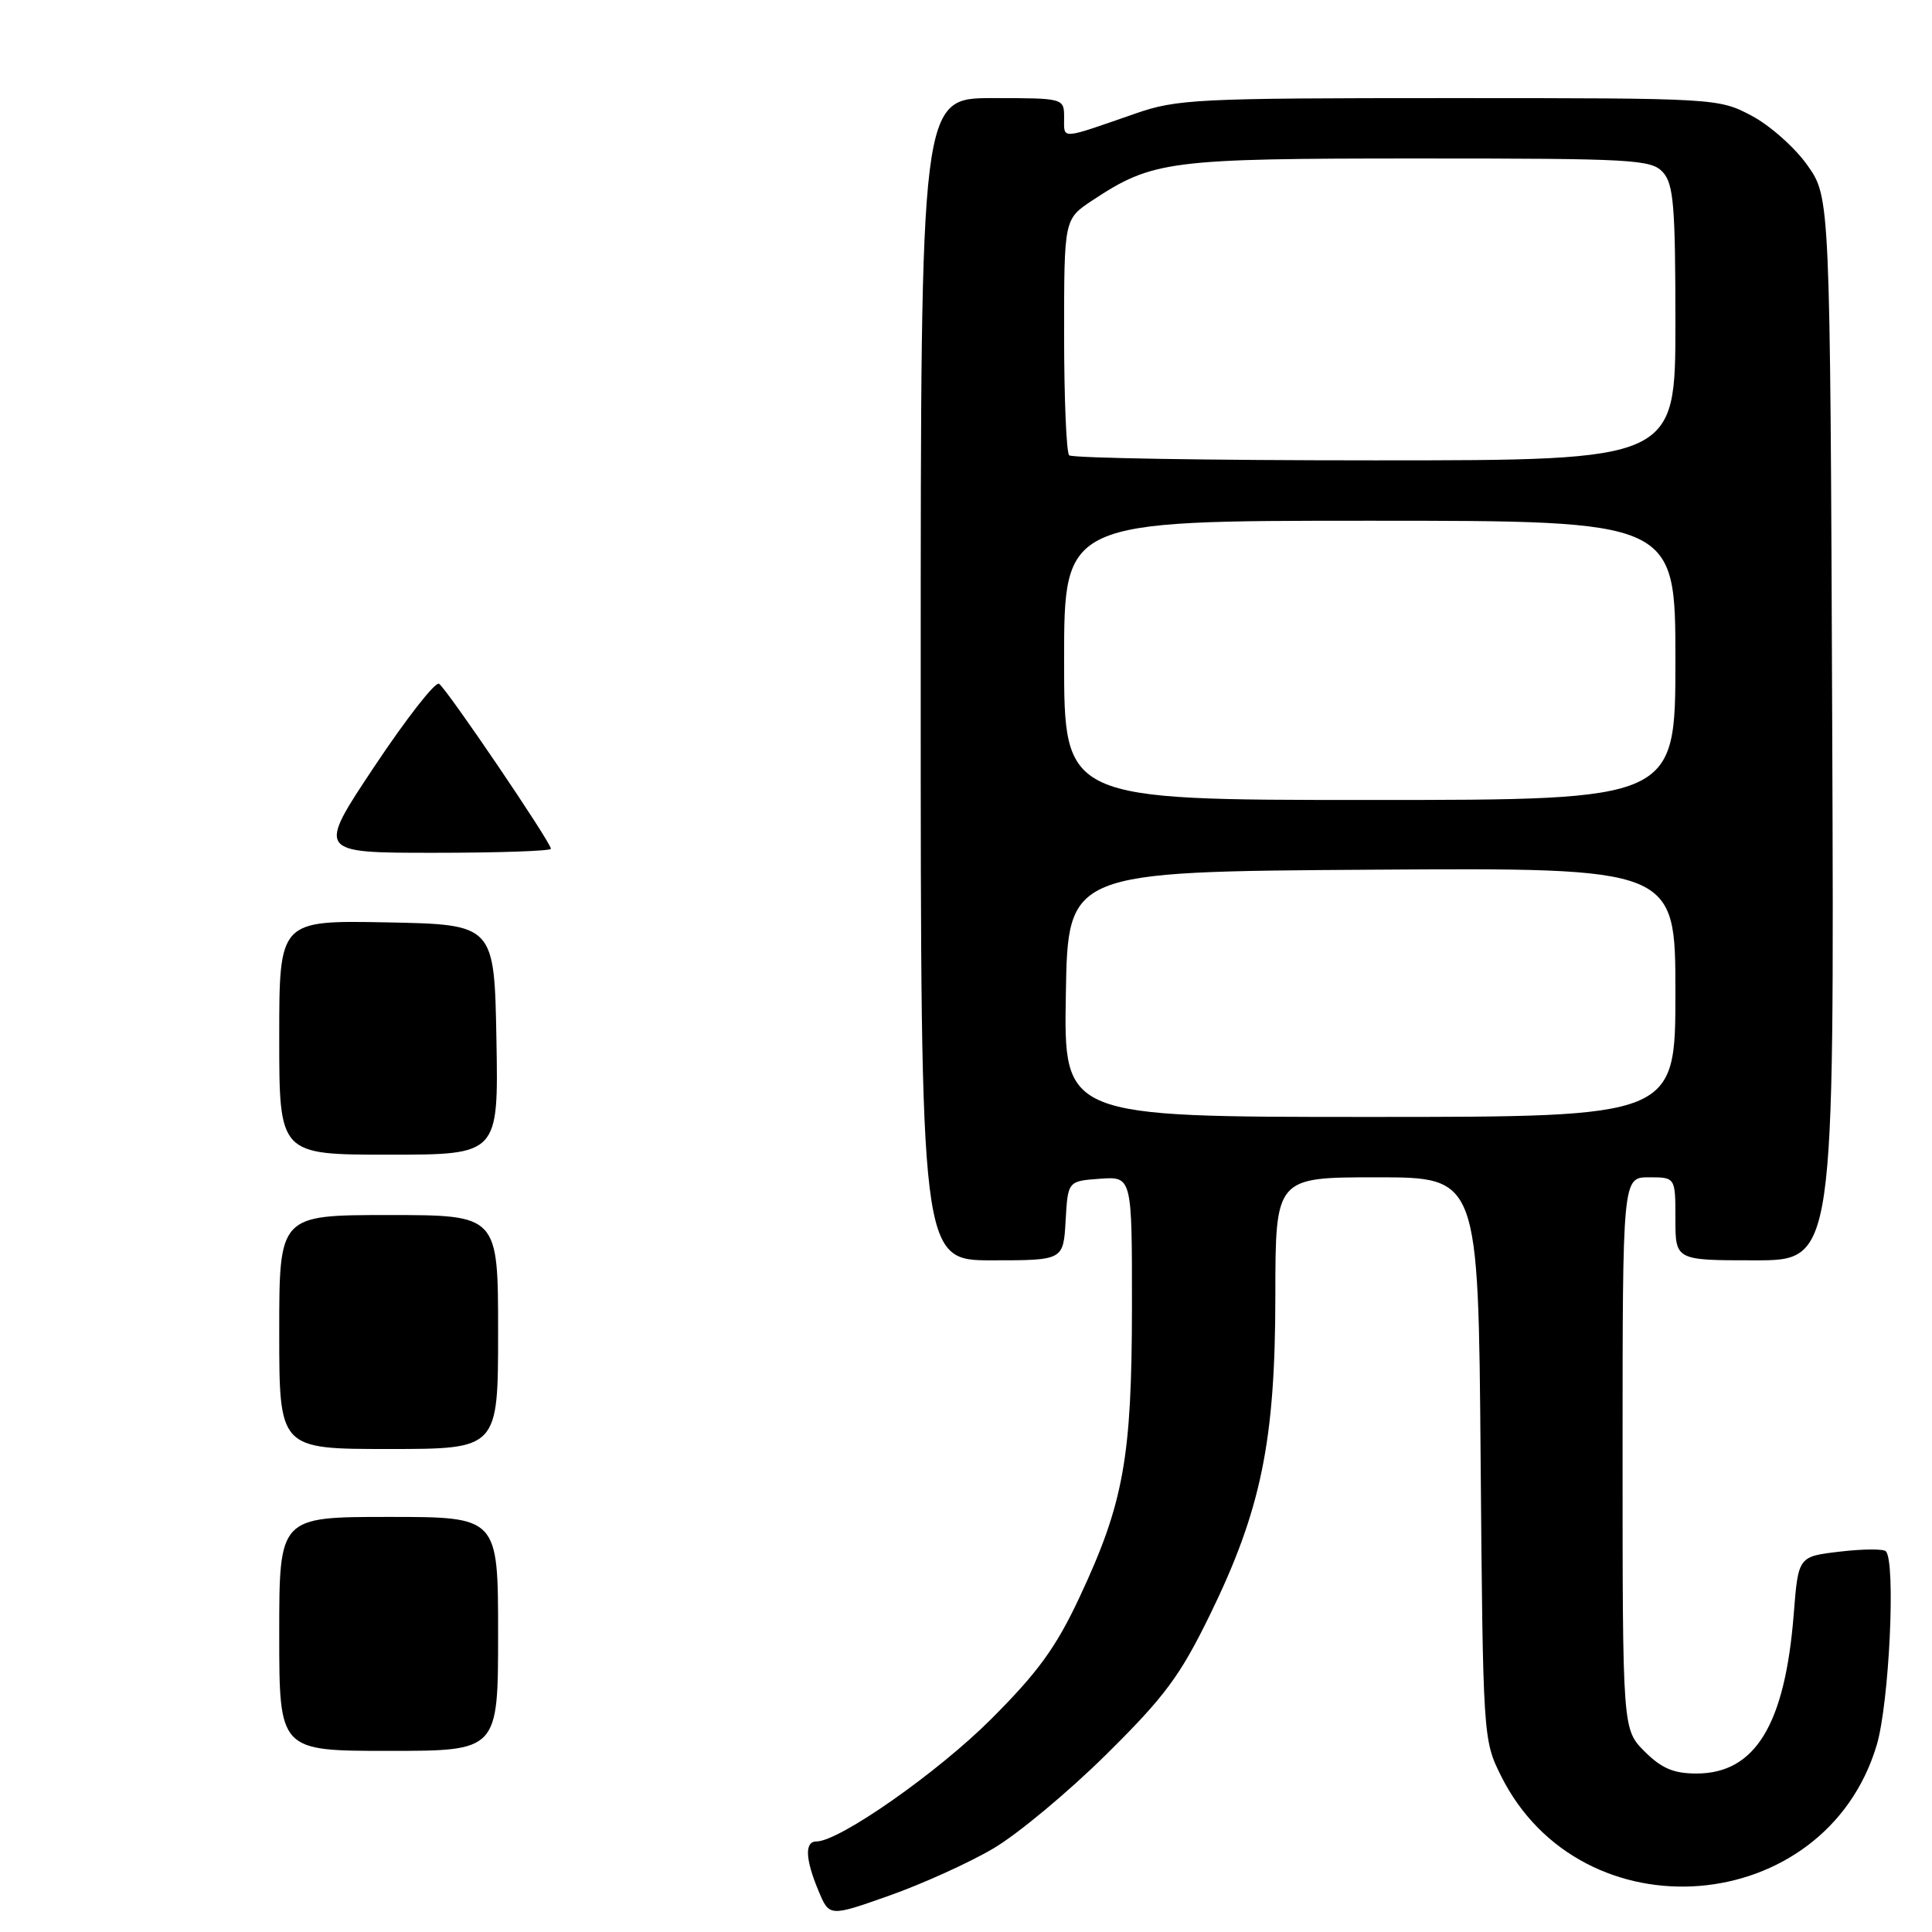 <?xml version="1.0" encoding="UTF-8" standalone="no"?>
<!DOCTYPE svg PUBLIC "-//W3C//DTD SVG 1.1//EN" "http://www.w3.org/Graphics/SVG/1.1/DTD/svg11.dtd" >
<svg xmlns="http://www.w3.org/2000/svg" xmlns:xlink="http://www.w3.org/1999/xlink" version="1.1" viewBox="0 0 256 256">
 <g >
 <path fill="currentColor"
d=" M 131.64 244.92 C 134.84 243.04 141.55 237.45 146.56 232.50 C 154.33 224.82 156.35 222.10 160.31 214.00 C 167.11 200.08 168.98 190.94 168.99 171.75 C 169.00 156.00 169.00 156.00 182.44 156.00 C 195.89 156.00 195.89 156.00 196.19 193.25 C 196.50 230.13 196.52 230.55 198.87 235.27 C 209.54 256.74 241.82 254.13 248.67 231.25 C 250.34 225.67 251.22 206.89 249.88 205.55 C 249.55 205.22 246.81 205.24 243.78 205.60 C 238.28 206.24 238.28 206.24 237.68 213.87 C 236.52 228.53 232.58 235.00 224.79 235.00 C 221.76 235.00 220.17 234.32 217.92 232.08 C 215.00 229.15 215.00 229.15 215.00 192.58 C 215.00 156.00 215.00 156.00 218.50 156.00 C 222.00 156.00 222.00 156.00 222.00 161.50 C 222.00 167.00 222.00 167.00 232.53 167.00 C 243.05 167.00 243.05 167.00 242.78 96.59 C 242.50 26.17 242.50 26.17 239.50 21.91 C 237.85 19.57 234.52 16.61 232.09 15.33 C 227.72 13.02 227.43 13.00 192.00 13.00 C 158.57 13.00 155.94 13.13 150.41 15.06 C 140.39 18.54 141.00 18.51 141.00 15.62 C 141.00 13.00 141.00 13.00 131.50 13.00 C 122.00 13.00 122.00 13.00 122.00 90.00 C 122.00 167.00 122.00 167.00 131.45 167.00 C 140.90 167.00 140.90 167.00 141.20 161.75 C 141.50 156.50 141.50 156.50 145.75 156.19 C 150.00 155.89 150.00 155.89 149.99 173.19 C 149.97 193.20 148.89 199.17 143.04 211.65 C 139.93 218.29 137.55 221.57 131.32 227.80 C 124.25 234.87 111.21 244.00 108.19 244.00 C 106.60 244.00 106.69 246.32 108.45 250.53 C 109.89 253.99 109.89 253.99 117.86 251.17 C 122.24 249.62 128.45 246.81 131.64 244.92 Z  M 37.00 216.50 C 37.00 201.00 37.00 201.00 51.50 201.00 C 66.00 201.00 66.00 201.00 66.00 216.50 C 66.00 232.00 66.00 232.00 51.50 232.00 C 37.00 232.00 37.00 232.00 37.00 216.50 Z  M 37.00 176.50 C 37.00 161.00 37.00 161.00 51.50 161.00 C 66.00 161.00 66.00 161.00 66.00 176.50 C 66.00 192.00 66.00 192.00 51.50 192.00 C 37.00 192.00 37.00 192.00 37.00 176.50 Z  M 37.00 137.47 C 37.00 121.95 37.00 121.95 51.25 122.22 C 65.50 122.50 65.50 122.50 65.78 137.75 C 66.05 153.00 66.05 153.00 51.53 153.00 C 37.00 153.00 37.00 153.00 37.00 137.47 Z  M 49.63 101.53 C 53.84 95.21 57.68 90.30 58.17 90.60 C 59.16 91.21 73.00 111.62 73.00 112.47 C 73.00 112.76 66.02 113.00 57.50 113.00 C 41.99 113.00 41.99 113.00 49.63 101.53 Z  M 141.23 131.75 C 141.50 115.50 141.50 115.50 181.75 115.24 C 222.00 114.98 222.00 114.98 222.00 131.49 C 222.00 148.00 222.00 148.00 181.48 148.00 C 140.95 148.00 140.95 148.00 141.23 131.75 Z  M 141.00 87.50 C 141.00 69.00 141.00 69.00 181.50 69.00 C 222.00 69.00 222.00 69.00 222.00 87.50 C 222.00 106.00 222.00 106.00 181.50 106.00 C 141.00 106.00 141.00 106.00 141.00 87.50 Z  M 141.67 60.33 C 141.30 59.97 141.00 52.77 141.00 44.35 C 141.00 29.03 141.00 29.03 144.75 26.55 C 152.75 21.27 154.87 21.00 187.97 21.00 C 216.46 21.00 218.81 21.13 220.35 22.83 C 221.76 24.39 222.00 27.32 222.00 42.83 C 222.00 61.00 222.00 61.00 182.17 61.00 C 160.26 61.00 142.03 60.70 141.67 60.33 Z "/>
</g>
</svg>